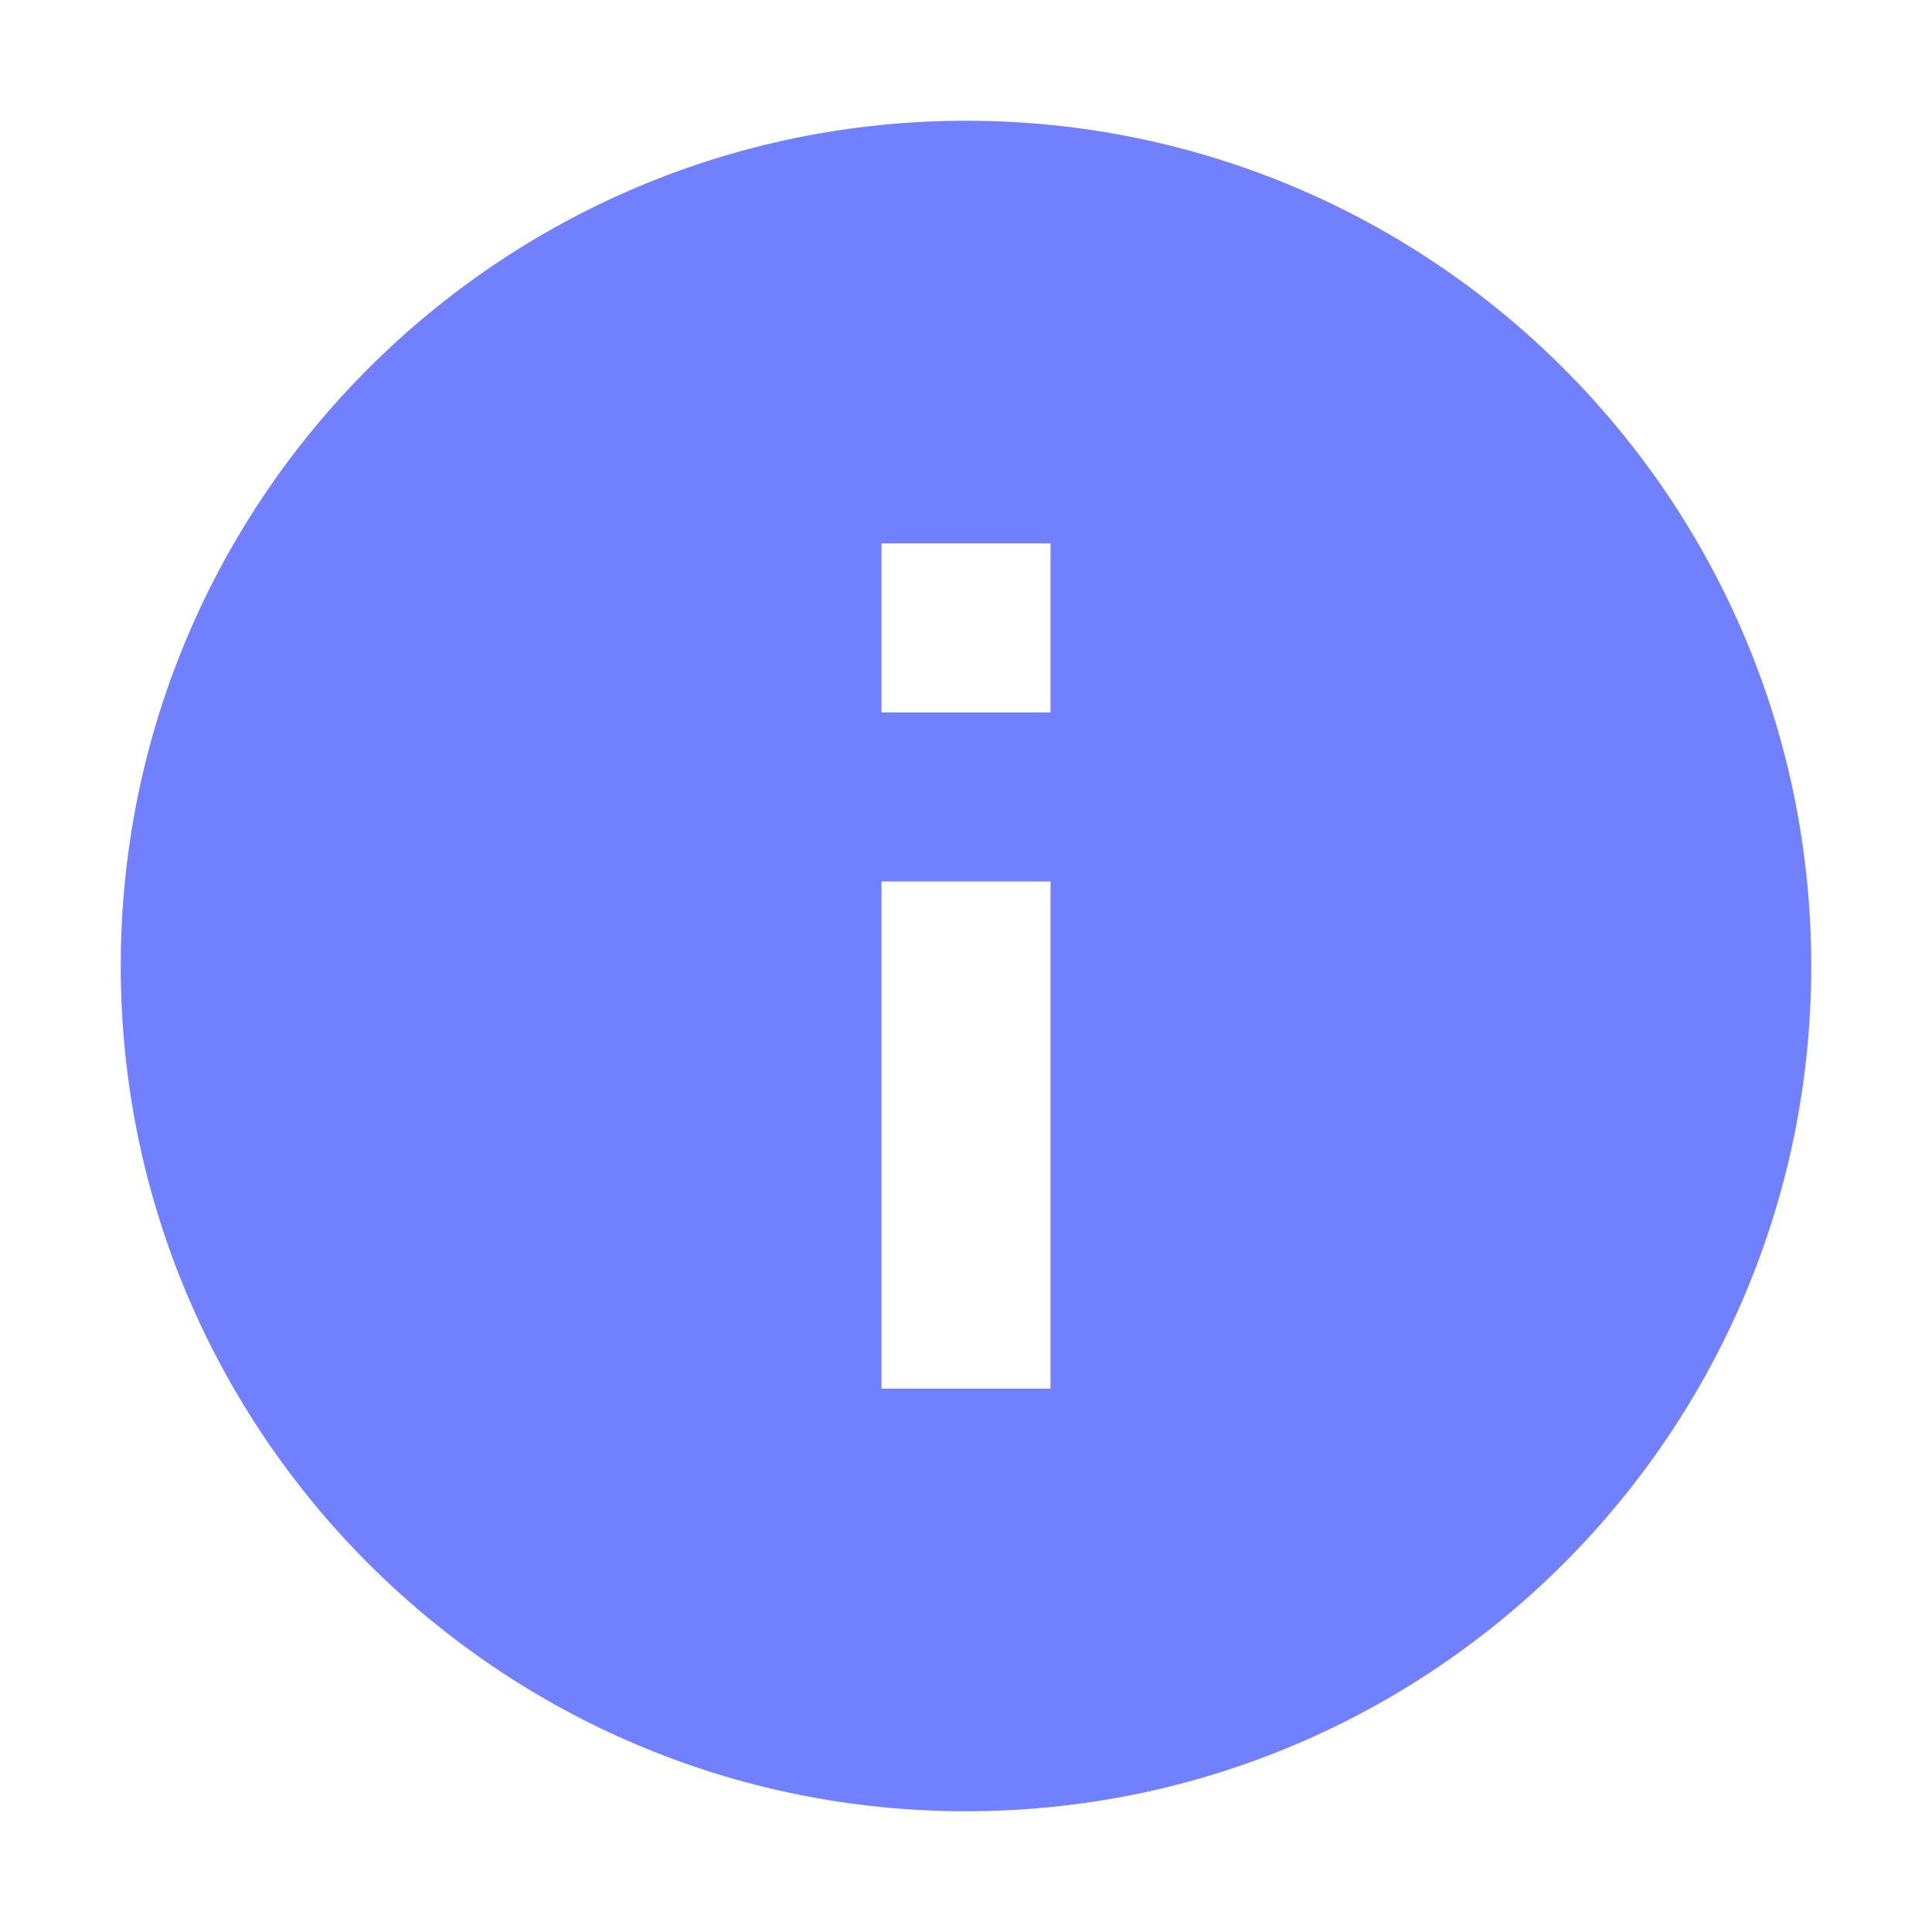 <svg width="24" height="24" viewBox="0 0 24 24" fill="none" xmlns="http://www.w3.org/2000/svg">
<g clip-path="url(#clip0_1903_30930)">
<path d="M12 1.5C6.204 1.5 1.5 6.204 1.5 12C1.5 17.796 6.204 22.5 12 22.5C17.796 22.5 22.5 17.796 22.5 12C22.5 6.204 17.796 1.5 12 1.5ZM13.05 17.25H10.95V10.95H13.05V17.25ZM13.05 8.85H10.95V6.75H13.05V8.85Z" fill="#7080FF"/>
</g>
<defs>
<clipPath id="clip0_1903_30930">
<rect width="24" height="24" fill="white"/>
</clipPath>
</defs>
</svg>
